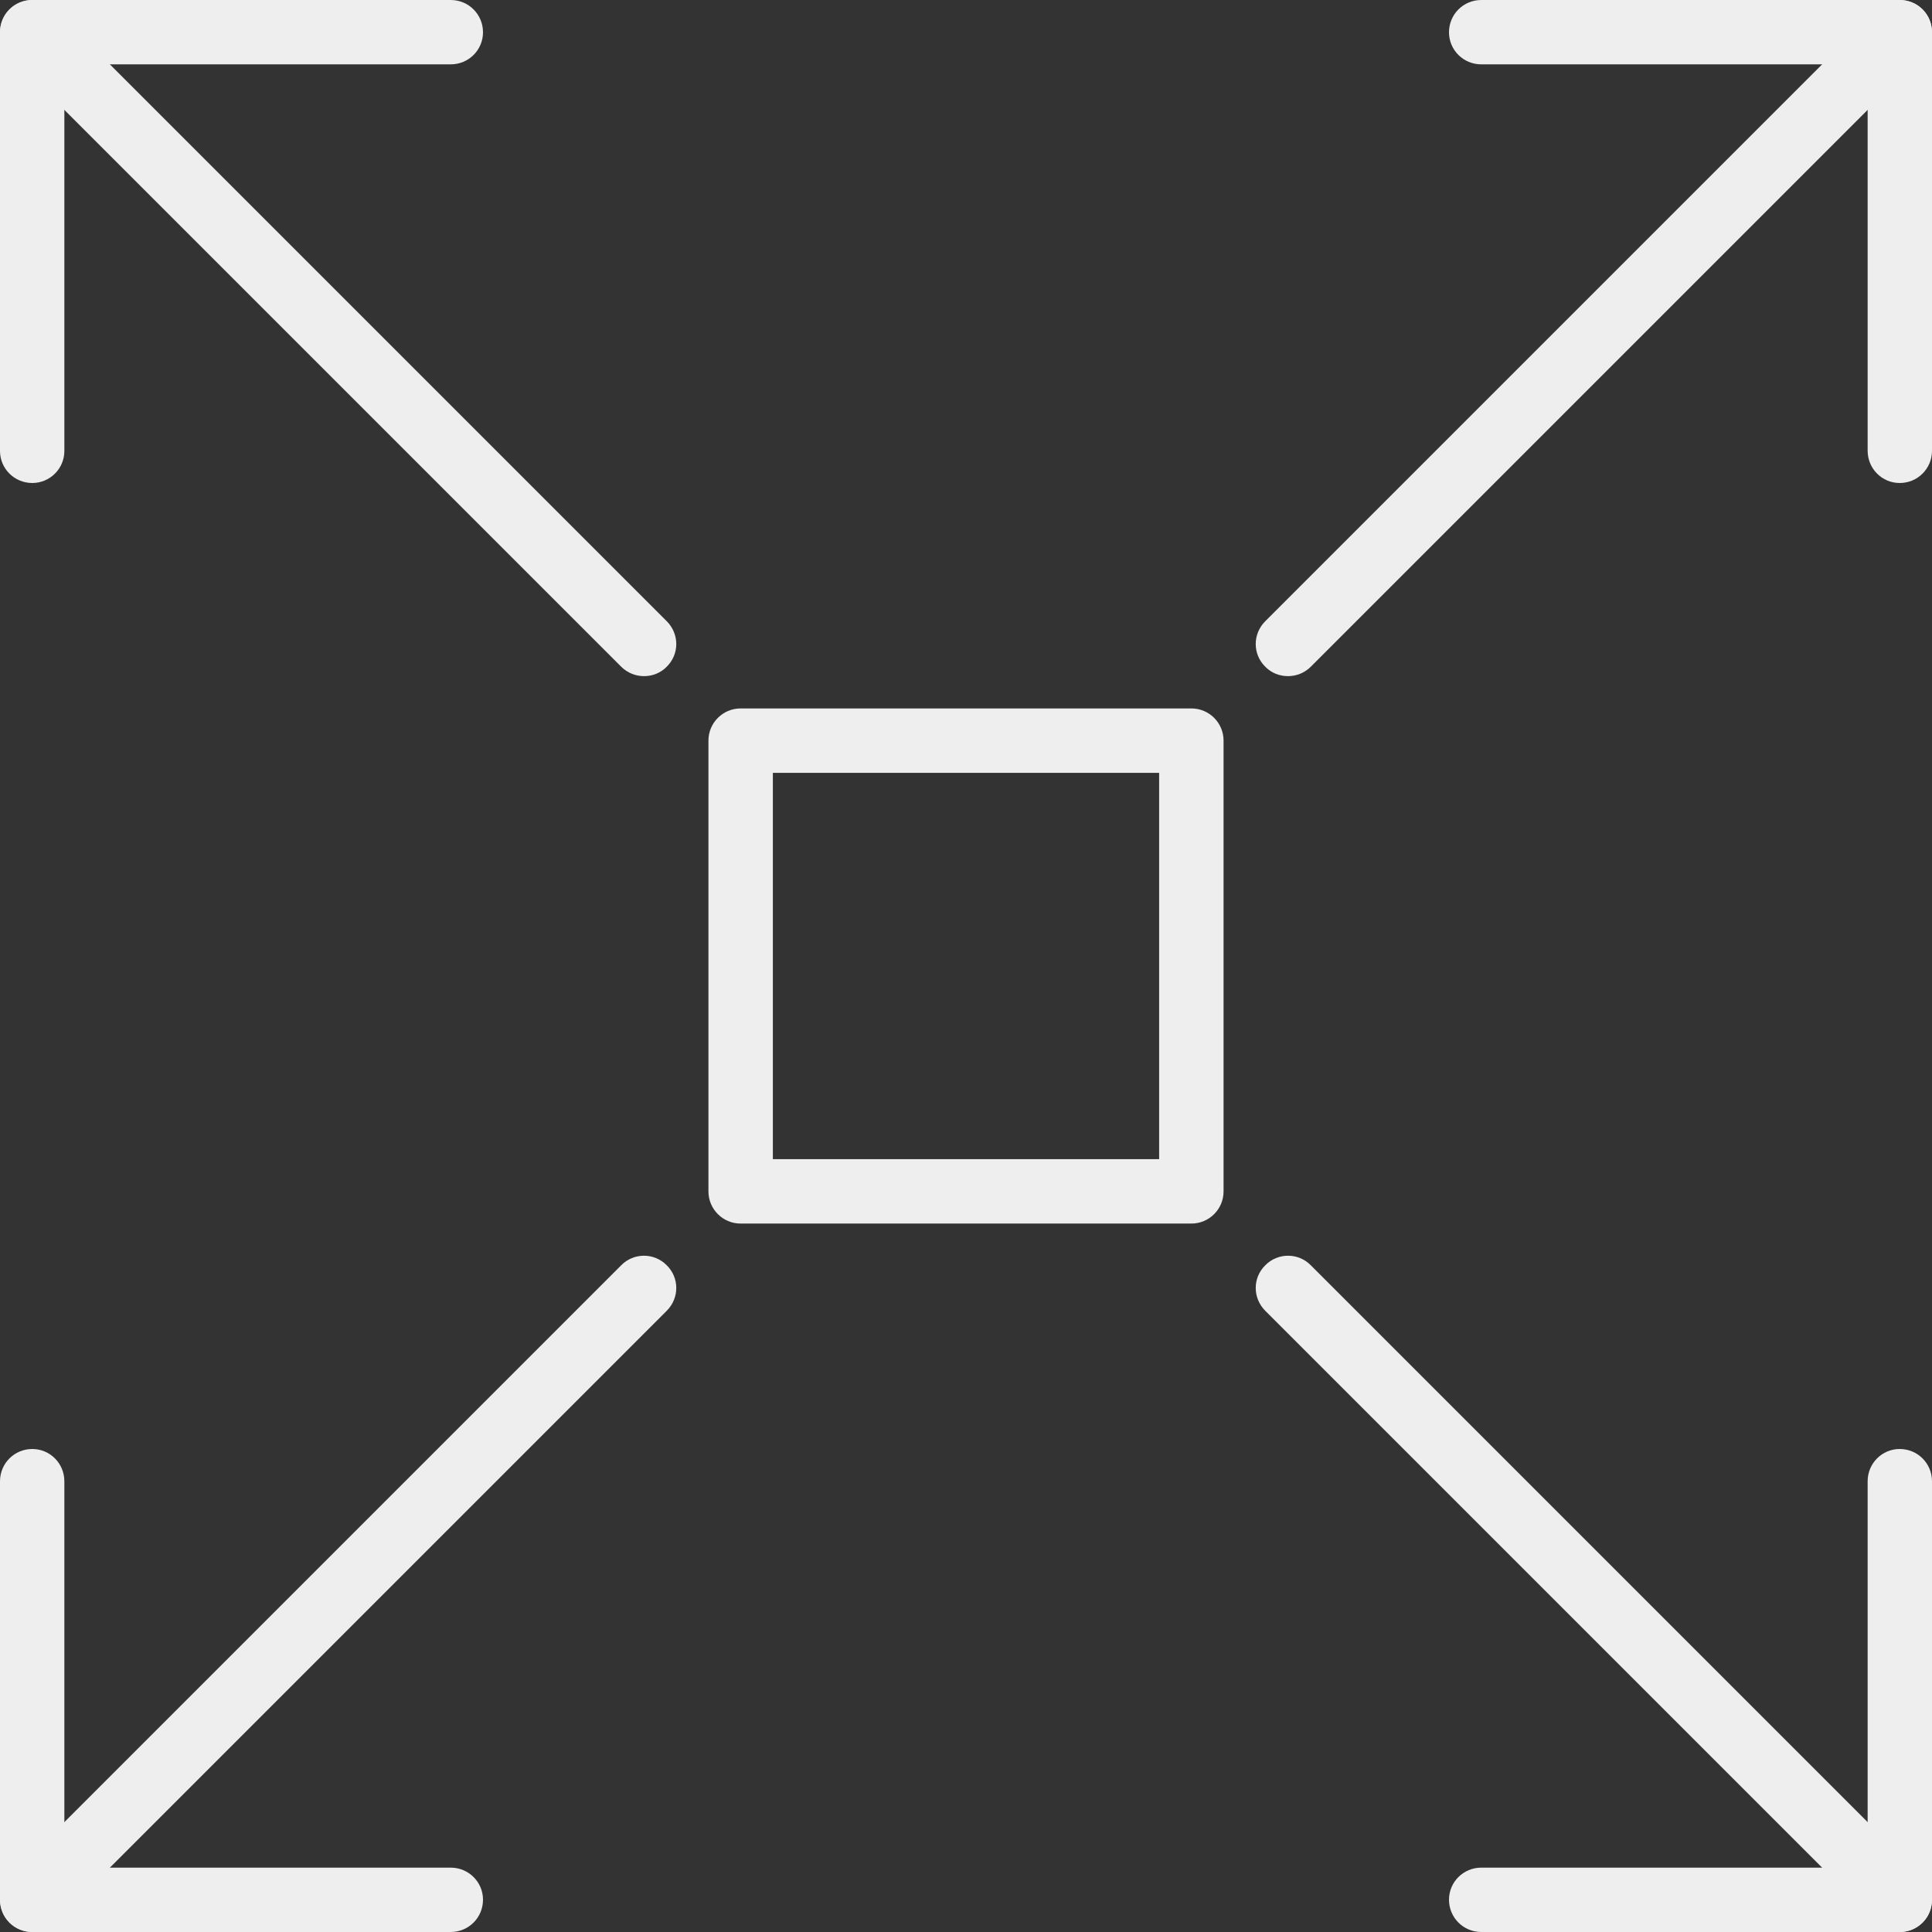 <?xml version="1.0" encoding="UTF-8"?>
<svg xmlns="http://www.w3.org/2000/svg" xmlns:xlink="http://www.w3.org/1999/xlink" width="32pt" height="32pt" viewBox="0 0 32 32" version="1.1">
<rect x="0" y="0" width="32" height="32" fill="#333333" stroke="none"/>
<g id="surface1">
<path style=" stroke:none;fill-rule:nonzero;fill:rgb(93.333%,93.333%,93.333%);fill-opacity:1;" d="M 31.844 0.156 C 31.637 -0.051 31.297 -0.051 31.09 0.156 L 20.957 10.289 C 20.746 10.5 20.746 10.836 20.957 11.043 C 21.059 11.148 21.195 11.199 21.332 11.199 C 21.469 11.199 21.605 11.148 21.711 11.043 L 31.844 0.91 C 32.051 0.703 32.051 0.363 31.844 0.156 Z M 31.844 0.156 "/>
<path style=" stroke:none;fill-rule:nonzero;fill:rgb(93.333%,93.333%,93.333%);fill-opacity:1;" d="M 31.465 0 L 24.535 0 C 24.238 0 24 0.238 24 0.535 C 24 0.828 24.238 1.066 24.535 1.066 L 30.934 1.066 L 30.934 7.465 C 30.934 7.762 31.172 8 31.465 8 C 31.762 8 32 7.762 32 7.465 L 32 0.535 C 32 0.238 31.762 0 31.465 0 Z M 31.465 0 "/>
<path style=" stroke:none;fill-rule:nonzero;fill:rgb(93.333%,93.333%,93.333%);fill-opacity:1;" d="M 11.043 20.957 C 10.836 20.746 10.496 20.746 10.289 20.957 L 0.156 31.09 C -0.051 31.297 -0.051 31.637 0.156 31.844 C 0.262 31.949 0.398 32 0.535 32 C 0.672 32 0.805 31.949 0.91 31.844 L 11.043 21.711 C 11.254 21.5 11.254 21.164 11.043 20.957 Z M 11.043 20.957 "/>
<path style=" stroke:none;fill-rule:nonzero;fill:rgb(93.333%,93.333%,93.333%);fill-opacity:1;" d="M 7.465 30.934 L 1.066 30.934 L 1.066 24.535 C 1.066 24.238 0.828 24 0.535 24 C 0.238 24 0 24.238 0 24.535 L 0 31.465 C 0 31.762 0.238 32 0.535 32 L 7.465 32 C 7.762 32 8 31.762 8 31.465 C 8 31.172 7.762 30.934 7.465 30.934 Z M 7.465 30.934 "/>
<path style=" stroke:none;fill-rule:nonzero;fill:rgb(93.333%,93.333%,93.333%);fill-opacity:1;" d="M 19.734 11.734 L 12.266 11.734 C 11.973 11.734 11.734 11.973 11.734 12.266 L 11.734 19.734 C 11.734 20.027 11.973 20.266 12.266 20.266 L 19.734 20.266 C 20.027 20.266 20.266 20.027 20.266 19.734 L 20.266 12.266 C 20.266 11.973 20.027 11.734 19.734 11.734 Z M 19.199 19.199 L 12.801 19.199 L 12.801 12.801 L 19.199 12.801 Z M 19.199 19.199 "/>
<path style=" stroke:none;fill-rule:nonzero;fill:rgb(93.333%,93.333%,93.333%);fill-opacity:1;" d="M 31.844 31.09 L 21.711 20.957 C 21.504 20.746 21.164 20.746 20.957 20.957 C 20.746 21.164 20.746 21.5 20.957 21.711 L 31.09 31.844 C 31.195 31.949 31.328 32 31.465 32 C 31.602 32 31.738 31.949 31.844 31.844 C 32.051 31.637 32.051 31.297 31.844 31.09 Z M 31.844 31.09 "/>
<path style=" stroke:none;fill-rule:nonzero;fill:rgb(93.333%,93.333%,93.333%);fill-opacity:1;" d="M 31.465 24 C 31.172 24 30.934 24.238 30.934 24.535 L 30.934 30.934 L 24.535 30.934 C 24.238 30.934 24 31.172 24 31.465 C 24 31.762 24.238 32 24.535 32 L 31.465 32 C 31.762 32 32 31.762 32 31.465 L 32 24.535 C 32 24.238 31.762 24 31.465 24 Z M 31.465 24 "/>
<path style=" stroke:none;fill-rule:nonzero;fill:rgb(93.333%,93.333%,93.333%);fill-opacity:1;" d="M 11.043 10.289 L 0.91 0.156 C 0.703 -0.051 0.363 -0.051 0.156 0.156 C -0.051 0.363 -0.051 0.703 0.156 0.91 L 10.289 11.043 C 10.395 11.148 10.531 11.199 10.668 11.199 C 10.805 11.199 10.941 11.148 11.043 11.043 C 11.254 10.836 11.254 10.5 11.043 10.289 Z M 11.043 10.289 "/>
<path style=" stroke:none;fill-rule:nonzero;fill:rgb(93.333%,93.333%,93.333%);fill-opacity:1;" d="M 7.465 0 L 0.535 0 C 0.238 0 0 0.238 0 0.535 L 0 7.469 C 0 7.762 0.238 8 0.535 8 C 0.828 8 1.066 7.762 1.066 7.469 L 1.066 1.066 L 7.465 1.066 C 7.762 1.066 8 0.828 8 0.535 C 8 0.238 7.762 0 7.465 0 Z M 7.465 0 "/>
</g>
</svg>
